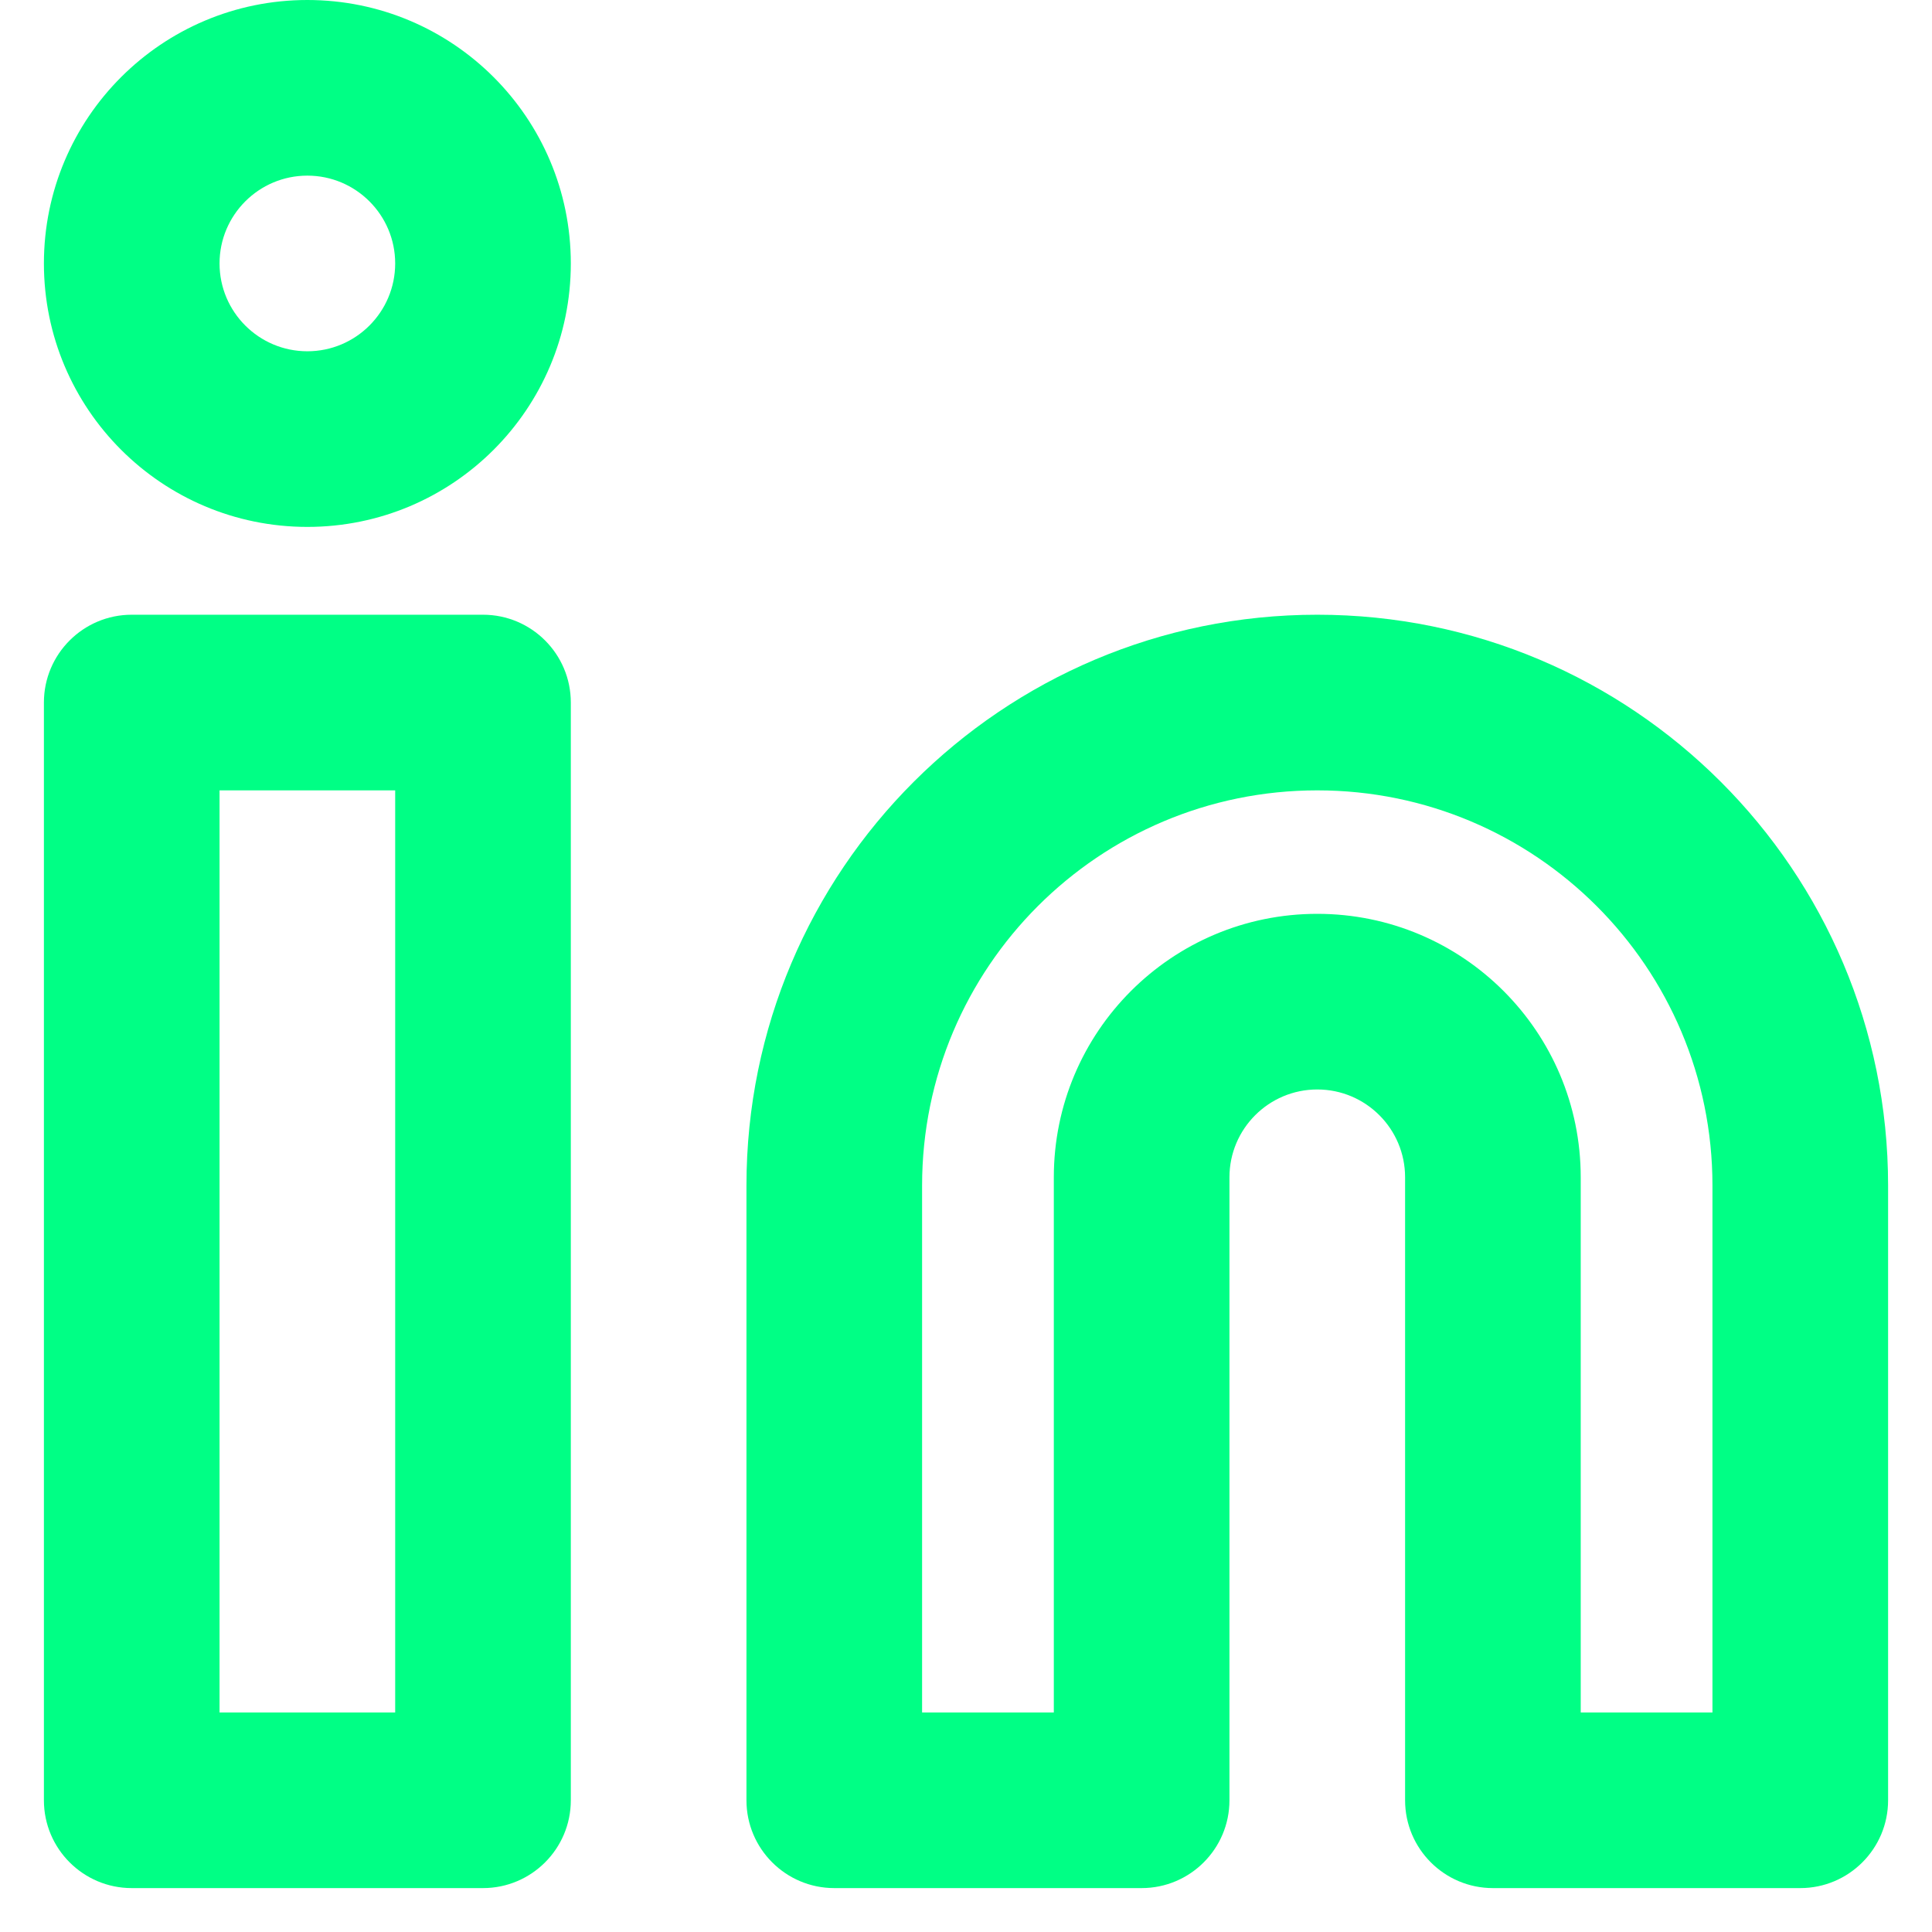 <svg width="22" height="22" viewBox="0 0 22 22" fill="none" xmlns="http://www.w3.org/2000/svg">
<path fill-rule="evenodd" clip-rule="evenodd" d="M6.5 8C6.5 7.448 6.052 7 5.5 7H1.5C0.948 7 0.5 7.448 0.5 8V20.5C0.5 21.052 0.948 21.5 1.5 21.5H5.5C6.052 21.5 6.5 21.052 6.5 20.5V8ZM2.5 19.5V9H4.5V19.5H2.5Z" fill="#00ff85"/>
<path fill-rule="evenodd" clip-rule="evenodd" d="M6.5 3C6.5 1.343 5.157 0 3.5 0C1.843 0 0.5 1.343 0.5 3C0.5 4.657 1.843 6 3.5 6C5.157 6 6.5 4.657 6.5 3ZM2.5 3C2.5 2.448 2.948 2 3.5 2C4.052 2 4.5 2.448 4.5 3C4.5 3.552 4.052 4 3.5 4C2.948 4 2.5 3.552 2.5 3Z" fill="#00ff85"/>
<path fill-rule="evenodd" clip-rule="evenodd" d="M9.5 21.5C8.948 21.5 8.5 21.052 8.5 20.5V13.5C8.5 9.91 11.41 7 15 7C18.59 7 21.5 9.91 21.5 13.5V20.5C21.5 21.052 21.052 21.5 20.5 21.5H17C16.448 21.5 16 21.052 16 20.5V13.406C16 12.854 15.552 12.406 15 12.406C14.448 12.406 14 12.854 14 13.406V20.5C14 21.052 13.552 21.5 13 21.5H9.5ZM15 9C17.485 9 19.5 11.015 19.5 13.5V19.5H18V13.406C18 11.749 16.657 10.406 15 10.406C13.343 10.406 12 11.749 12 13.406V19.5H10.5V13.5C10.5 11.015 12.515 9 15 9Z" fill="#00ff85"/>
</svg>
